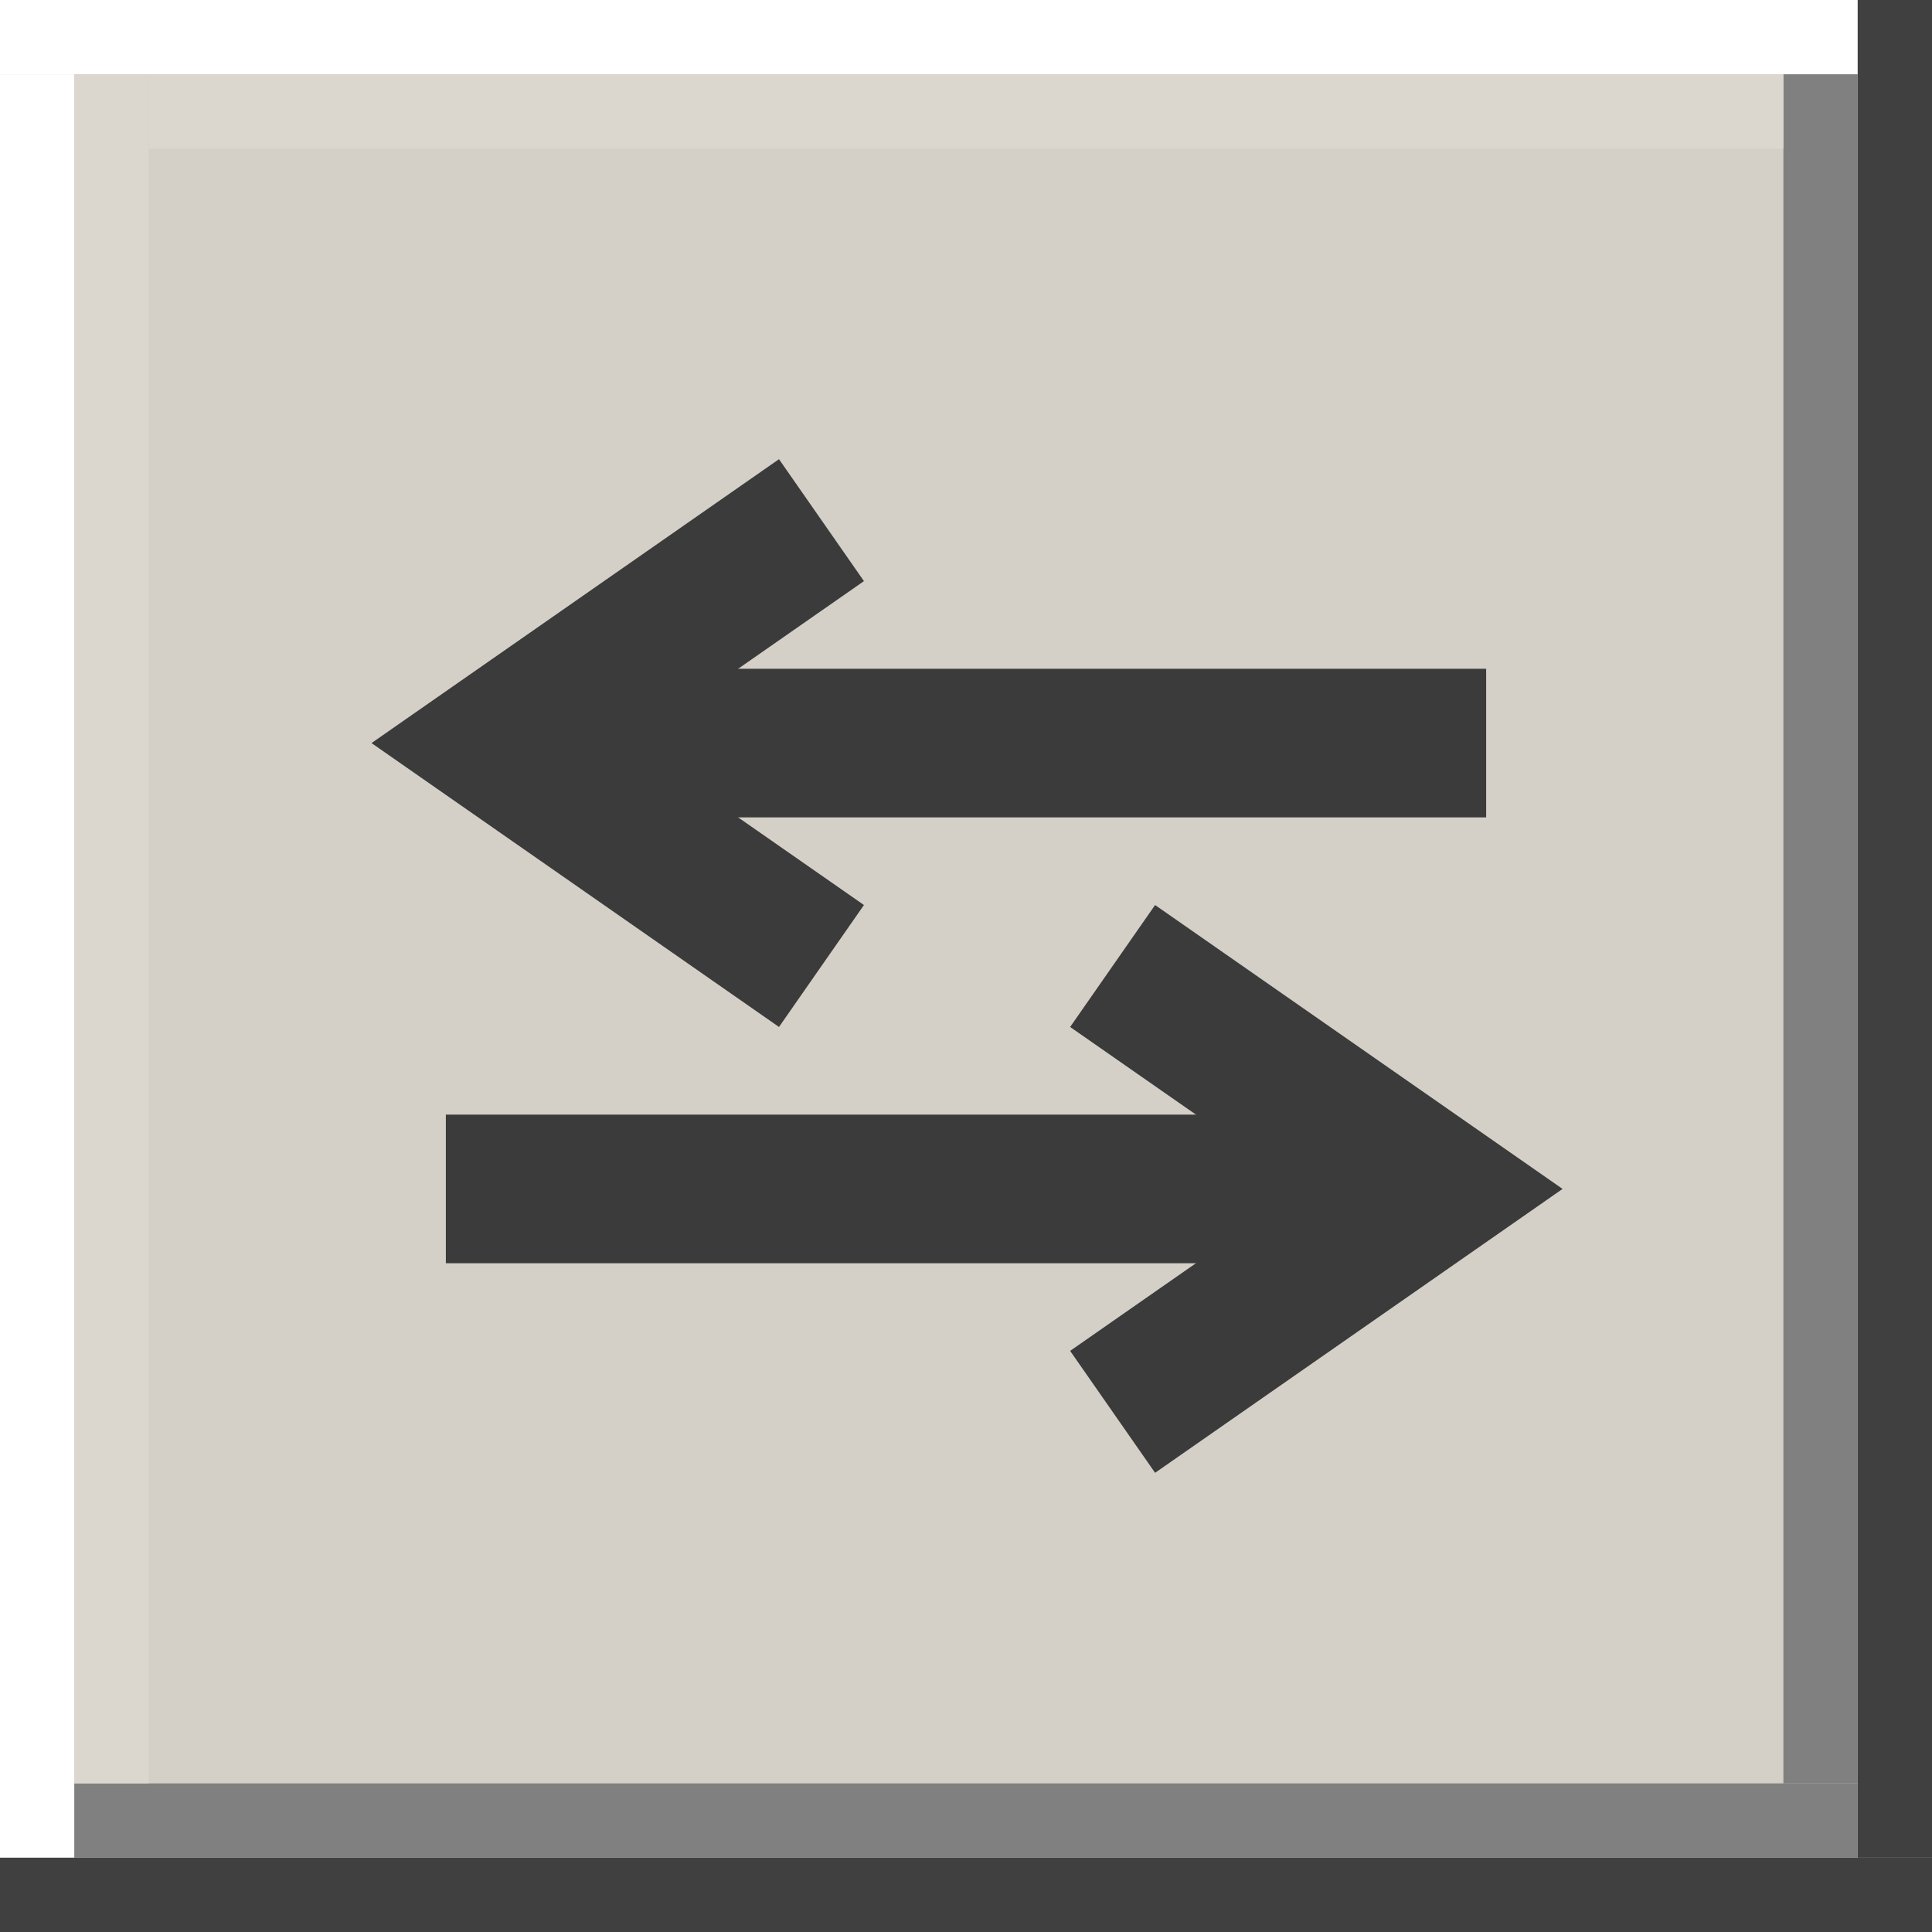 <?xml version="1.0" encoding="UTF-8" standalone="no"?>
<!-- Created with Inkscape (http://www.inkscape.org/) -->

<svg
   width="26"
   height="26"
   viewBox="0 0 26 26"
   version="1.1"
   id="svg5780"
   inkscape:version="1.3.2 (091e20ef0f, 2023-11-25, custom)"
   sodipodi:docname="rebootup.svg"
   xmlns:inkscape="http://www.inkscape.org/namespaces/inkscape"
   xmlns:sodipodi="http://sodipodi.sourceforge.net/DTD/sodipodi-0.dtd"
   xmlns="http://www.w3.org/2000/svg"
   xmlns:svg="http://www.w3.org/2000/svg"
   xmlns:rdf="http://www.w3.org/1999/02/22-rdf-syntax-ns#"
   xmlns:cc="http://creativecommons.org/ns#"
   xmlns:dc="http://purl.org/dc/elements/1.1/">
  <defs
     id="defs5774" />
  <sodipodi:namedview
     id="base"
     pagecolor="#d2d2d2"
     bordercolor="#666666"
     borderopacity="1.0"
     inkscape:pageopacity="0"
     inkscape:pageshadow="2"
     inkscape:zoom="7.919596"
     inkscape:cx="-6.1240498"
     inkscape:cy="20.013647"
     inkscape:document-units="px"
     inkscape:current-layer="layer1"
     showgrid="true"
     units="px"
     inkscape:pagecheckerboard="true"
     inkscape:showpageshadow="false"
     inkscape:snap-page="true"
     inkscape:window-width="1920"
     inkscape:window-height="1014"
     inkscape:window-x="0"
     inkscape:window-y="0"
     inkscape:window-maximized="1"
     inkscape:deskcolor="#d1d1d1">
    <inkscape:grid
       id="grid1"
       units="px"
       originx="0"
       originy="0"
       spacingx="1"
       spacingy="1"
       empcolor="#0099e5"
       empopacity="0.302"
       color="#0099e5"
       opacity="0.149"
       empspacing="5"
       dotted="false"
       gridanglex="30"
       gridanglez="30"
       visible="true" />
  </sodipodi:namedview>
  <g
     inkscape:label="Layer 1"
     inkscape:groupmode="layer"
     id="layer1"
     transform="translate(0,-290.65)">
    <rect
       style="fill:#d4d0c8;fill-opacity:1;stroke-width:0.112;stroke-miterlimit:4;stroke-dasharray:none"
       id="rect6325"
       width="26"
       height="26"
       x="0"
       y="290.65" />
    <rect
       style="fill:#ffffff;fill-opacity:1;stroke-width:0.049;stroke-miterlimit:4;stroke-dasharray:none"
       id="rect6346"
       width="25"
       height="1"
       x="0"
       y="290.65" />
    <rect
       y="291.65"
       x="0"
       height="24"
       width="1"
       id="rect6348"
       style="fill:#ffffff;fill-opacity:1;stroke-width:0.024;stroke-miterlimit:4;stroke-dasharray:none" />
    <rect
       y="315.65"
       x="0"
       height="1"
       width="26"
       id="rect6350"
       style="fill:#404040;fill-opacity:1;stroke-width:0.049;stroke-miterlimit:4;stroke-dasharray:none" />
    <rect
       style="fill:#404040;fill-opacity:1;stroke-width:0.024;stroke-miterlimit:4;stroke-dasharray:none"
       id="rect6352"
       width="1"
       height="25"
       x="25"
       y="290.65" />
    <rect
       style="fill:#808080;fill-opacity:1;stroke-width:0.049;stroke-miterlimit:4;stroke-dasharray:none"
       id="rect6354"
       width="24"
       height="1"
       x="1"
       y="314.65" />
    <rect
       style="fill:#808080;fill-opacity:1;stroke-width:0.023;stroke-miterlimit:4;stroke-dasharray:none"
       id="rect6356"
       width="1"
       height="23"
       x="24"
       y="291.65" />
    <rect
       y="291.65"
       x="1"
       height="23"
       width="1"
       id="rect1"
       style="fill:#dbd7ce;fill-opacity:1;stroke-width:0.024;stroke-miterlimit:4;stroke-dasharray:none" />
    <rect
       y="291.65"
       x="2"
       height="1"
       width="22"
       id="rect2"
       style="fill:#dbd7ce;fill-opacity:1;stroke-width:0.024;stroke-miterlimit:4;stroke-dasharray:none" />
    <rect
       style="fill:#3b3b3b;fill-opacity:1;stroke:none;stroke-width:3;stroke-linecap:round;stroke-dasharray:none;paint-order:stroke fill markers"
       id="rect4"
       width="11.816"
       height="2"
       x="8.184"
       y="299.65" />
    <path
       style="fill:none;stroke:#3b3b3b;stroke-width:2;stroke-linecap:butt;stroke-opacity:1;paint-order:stroke fill markers"
       d="m 11.055,297.65 -4.306,3 4.306,3"
       id="path4"
       sodipodi:nodetypes="ccc" />
    <rect
       style="fill:#3b3b3b;fill-opacity:1;stroke:none;stroke-width:3;stroke-linecap:round;stroke-dasharray:none;paint-order:stroke fill markers"
       id="rect6"
       width="11.843"
       height="2"
       x="-17.843"
       y="305.65"
       transform="scale(-1,1)" />
    <path
       style="fill:none;stroke:#3b3b3b;stroke-width:2;stroke-linecap:butt;stroke-opacity:1;paint-order:stroke fill markers"
       d="m 14.973,303.65 4.306,3 -4.306,3"
       id="path6"
       sodipodi:nodetypes="ccc" />
  </g>
</svg>
